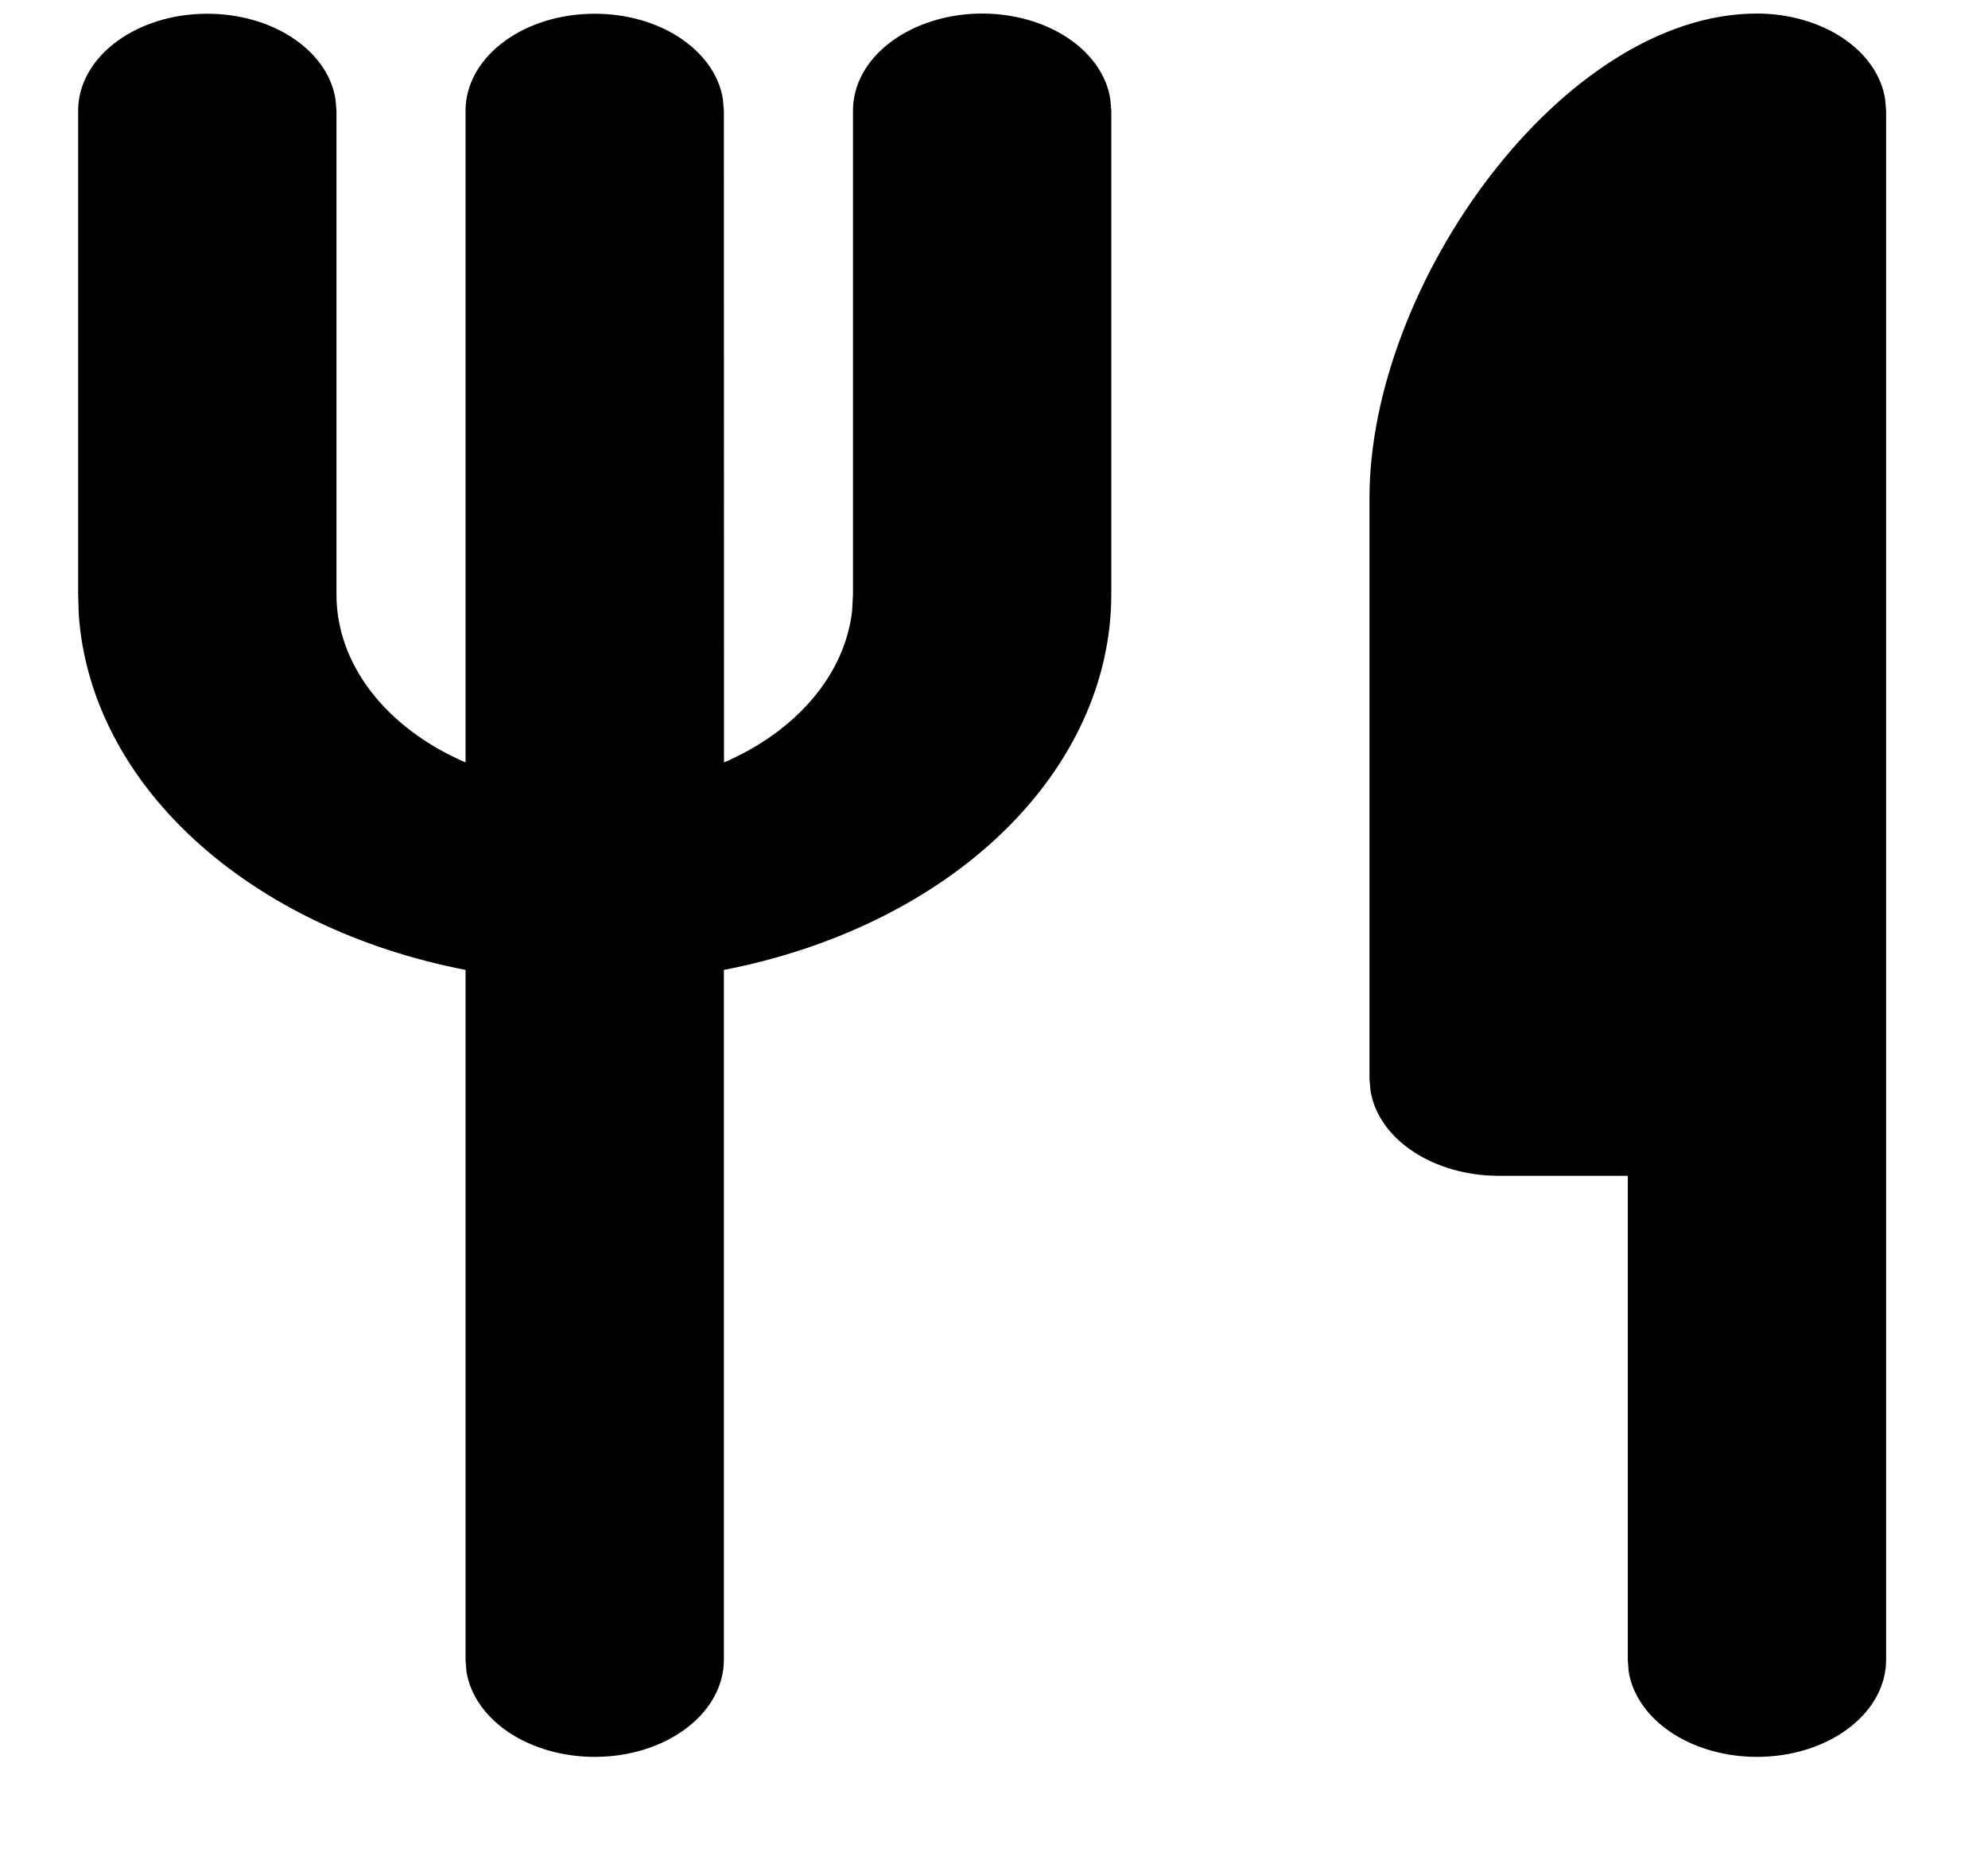 <svg width="16" height="15" viewBox="0 0 16 15" fill="none" xmlns="http://www.w3.org/2000/svg">
<path d="M14.14 0.109C14.395 0.109 14.64 0.179 14.831 0.306C15.021 0.433 15.143 0.608 15.172 0.798L15.18 0.889V13.361C15.179 13.56 15.078 13.751 14.896 13.895C14.714 14.04 14.466 14.127 14.201 14.138C13.937 14.15 13.676 14.085 13.473 13.958C13.27 13.83 13.139 13.649 13.108 13.452L13.101 13.361V9.463H12.062C11.807 9.463 11.561 9.393 11.371 9.266C11.181 9.14 11.059 8.965 11.03 8.775L11.022 8.684V4.007C11.022 2.284 12.581 0.109 14.14 0.109ZM7.904 0.109C8.159 0.109 8.405 0.179 8.595 0.306C8.785 0.433 8.907 0.608 8.936 0.798L8.944 0.889V4.786C8.943 5.478 8.637 6.149 8.073 6.696C7.508 7.243 6.718 7.633 5.826 7.806V13.361C5.825 13.56 5.724 13.751 5.542 13.895C5.36 14.04 5.112 14.127 4.847 14.138C4.583 14.15 4.322 14.085 4.119 13.958C3.916 13.83 3.785 13.649 3.754 13.452L3.747 13.361V7.806C2.89 7.64 2.126 7.273 1.566 6.759C1.006 6.245 0.68 5.61 0.634 4.947L0.629 4.786V0.889C0.629 0.69 0.731 0.499 0.912 0.355C1.094 0.21 1.343 0.123 1.607 0.112C1.872 0.1 2.132 0.164 2.335 0.292C2.538 0.42 2.669 0.6 2.7 0.798L2.708 0.889V4.786C2.708 5.06 2.804 5.329 2.986 5.566C3.169 5.803 3.431 6 3.747 6.136V0.889C3.747 0.69 3.849 0.499 4.03 0.355C4.212 0.21 4.461 0.123 4.725 0.112C4.99 0.1 5.25 0.164 5.453 0.292C5.656 0.42 5.787 0.6 5.818 0.798L5.826 0.889L5.827 6.136C6.117 6.011 6.362 5.834 6.541 5.622C6.721 5.41 6.829 5.168 6.858 4.918L6.865 4.786V0.889C6.865 0.682 6.974 0.484 7.169 0.338C7.364 0.192 7.629 0.109 7.904 0.109Z" fill="black"/>
</svg>

